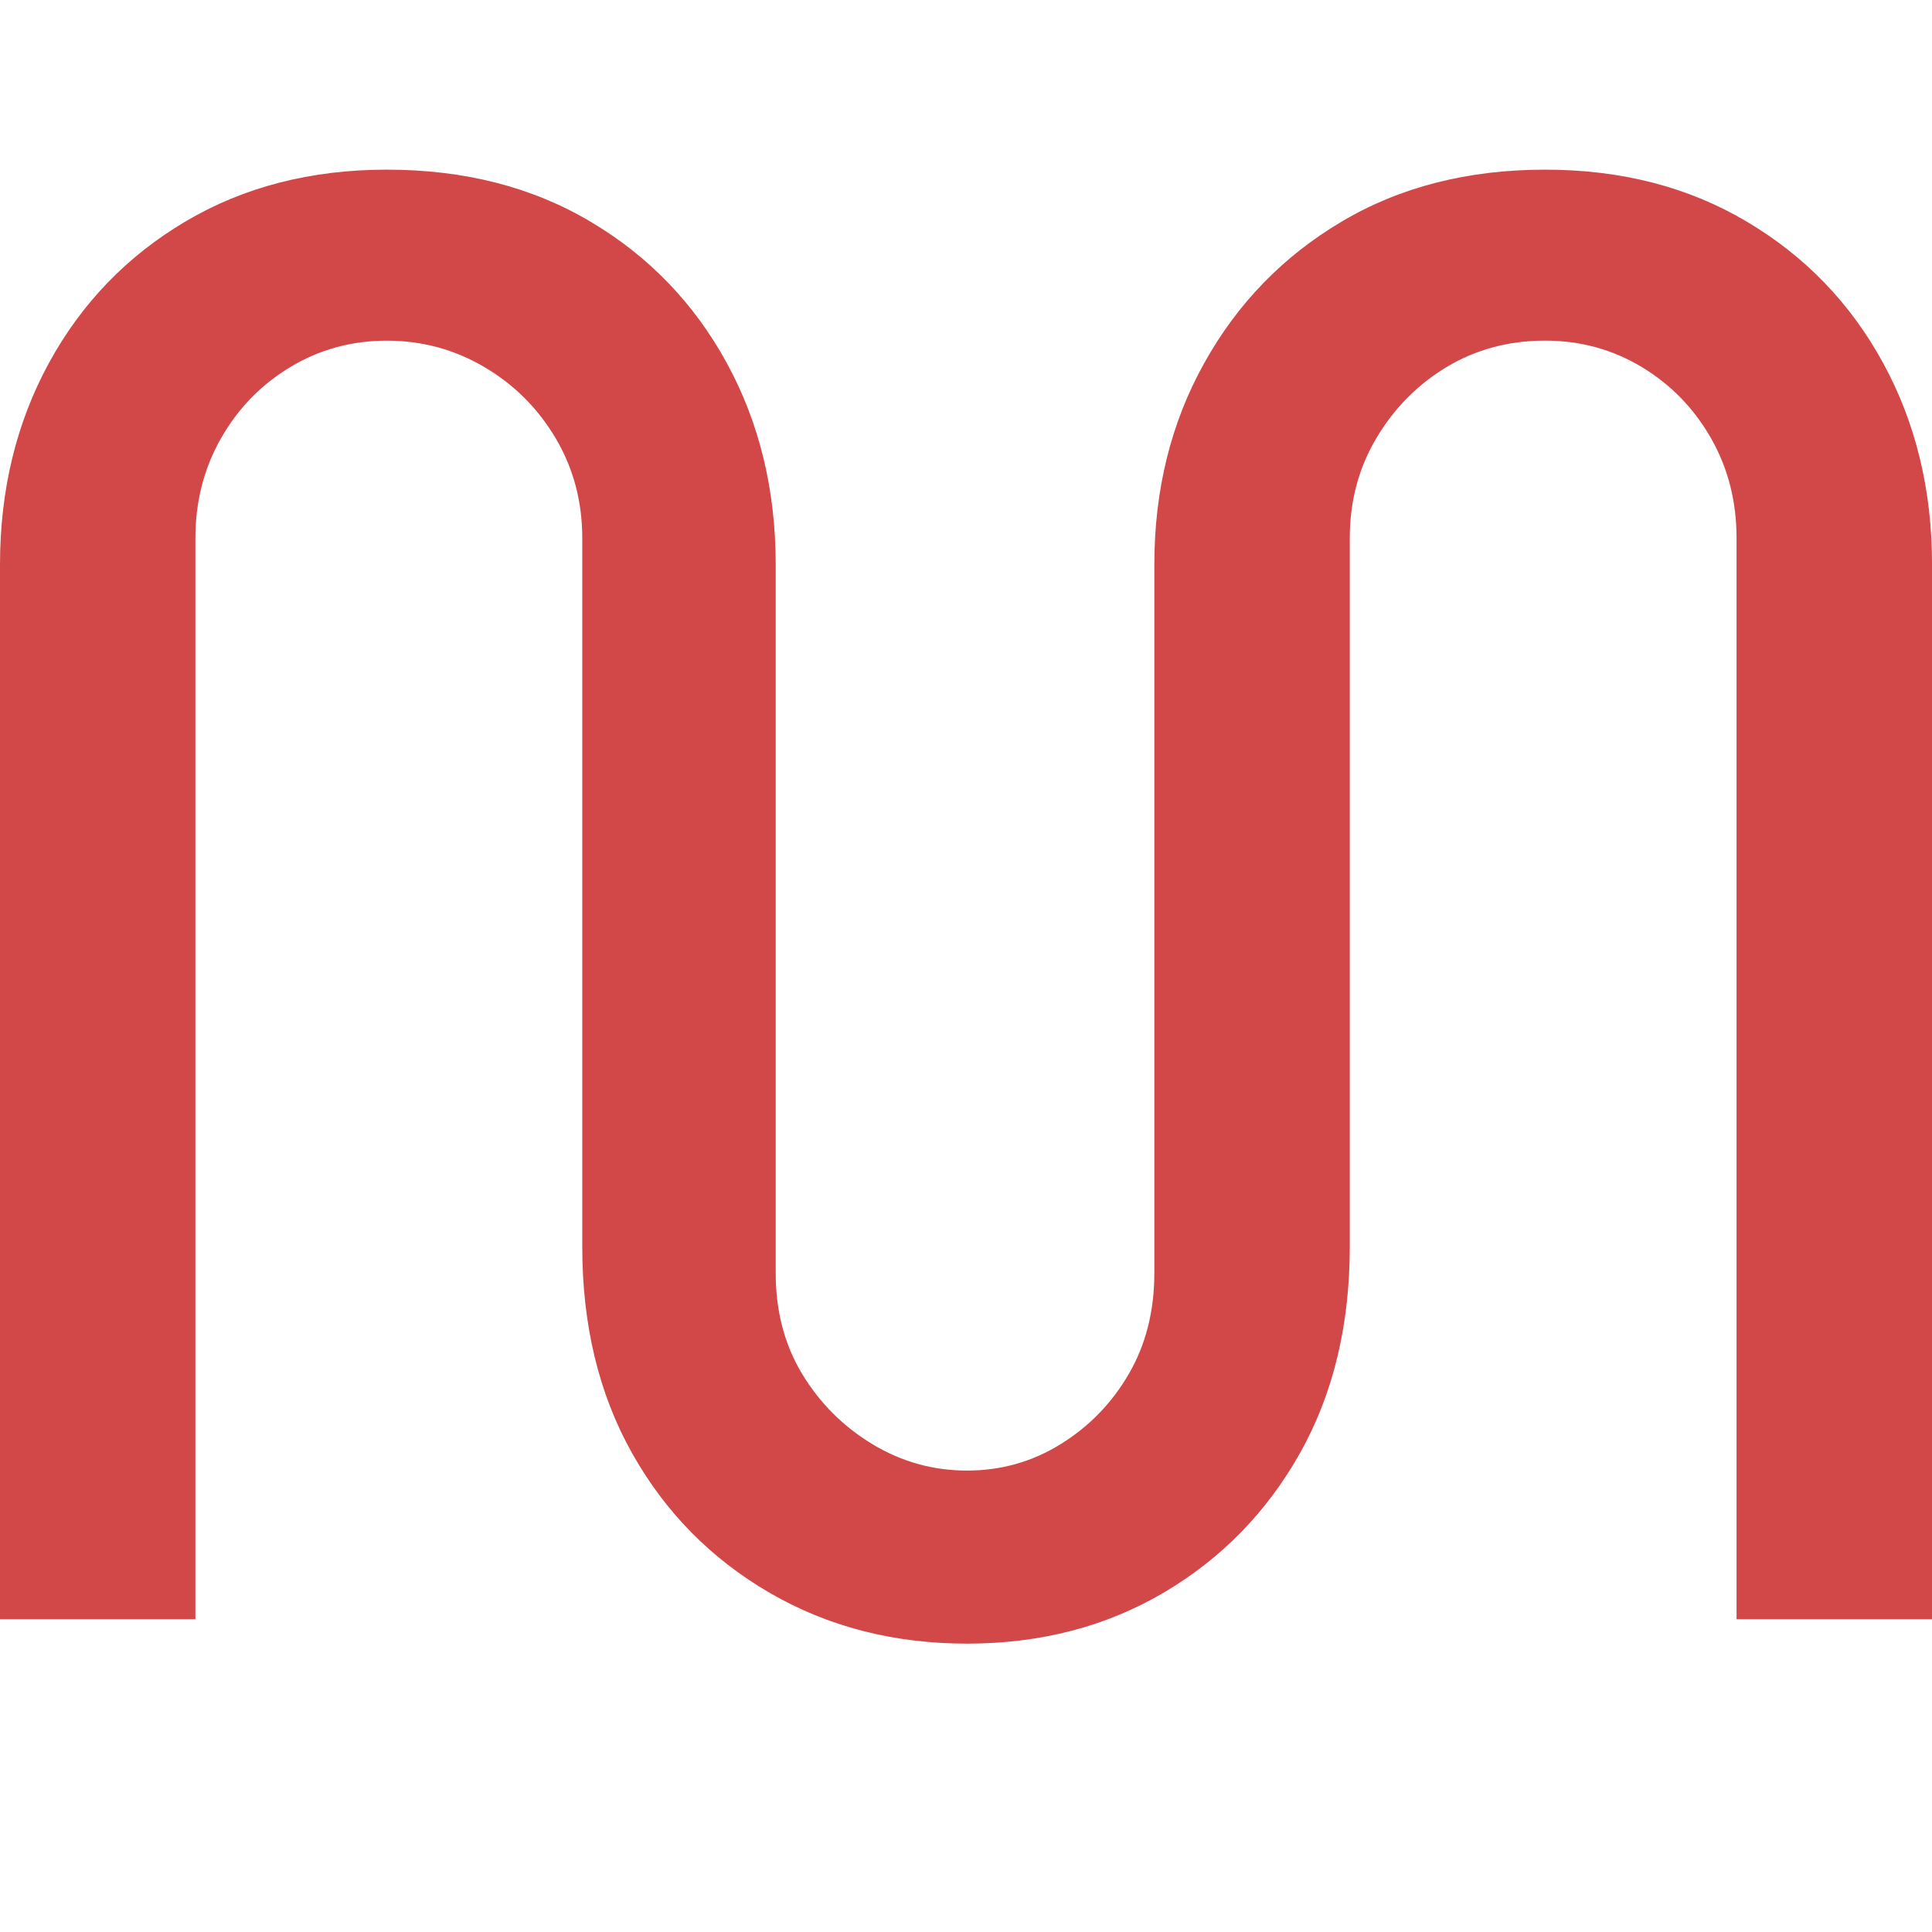 <?xml version="1.0" encoding="utf-8"?>
<!-- Generator: Adobe Illustrator 16.0.0, SVG Export Plug-In . SVG Version: 6.00 Build 0)  -->
<!DOCTYPE svg PUBLIC "-//W3C//DTD SVG 1.1//EN" "http://www.w3.org/Graphics/SVG/1.1/DTD/svg11.dtd">
<svg version="1.1" id="Layer_1" xmlns="http://www.w3.org/2000/svg" xmlns:xlink="http://www.w3.org/1999/xlink" x="0px" y="0px"
	 width="45.551px" height="45.551px" viewBox="0 0 45.551 45.551" enable-background="new 0 0 45.551 45.551" xml:space="preserve">
<path fill="#D24848" d="M22.8,38.752L22.8,38.752L22.8,38.752c-1.729,0-3.281-0.4-4.656-1.199l0,0l0,0
	c-1.377-0.801-2.457-1.896-3.24-3.289l0,0l0,0c-0.783-1.393-1.176-3.016-1.176-4.871l0,0V12.688l0,0
	c0-0.863-0.209-1.648-0.625-2.352l0,0l0,0c-0.416-0.703-0.975-1.264-1.68-1.68l0,0l0,0C10.72,8.241,9.953,8.032,9.121,8.032l0,0l0,0
	c-0.832,0-1.594,0.209-2.281,0.625l0,0l0,0c-0.688,0.416-1.232,0.977-1.631,1.68l0,0l0,0c-0.4,0.703-0.602,1.488-0.602,2.352l0,0
	v25.488H0V13.313l0,0c0-1.76,0.385-3.344,1.152-4.752l0,0l0,0c0.768-1.408,1.84-2.521,3.215-3.336l0,0l0,0
	C5.744,4.408,7.328,4,9.121,4l0,0l0,0c1.822,0,3.424,0.408,4.799,1.225l0,0l0,0c1.377,0.815,2.447,1.928,3.217,3.336l0,0l0,0
	c0.768,1.408,1.152,2.992,1.152,4.752l0,0v16.703l0,0c0,0.896,0.207,1.688,0.623,2.377l0,0l0,0c0.416,0.688,0.969,1.24,1.656,1.656
	l0,0l0,0c0.688,0.416,1.432,0.623,2.232,0.623l0,0l0,0c0.799,0,1.535-0.207,2.207-0.623l0,0l0,0
	c0.672-0.416,1.209-0.969,1.607-1.656l0,0l0,0c0.4-0.689,0.602-1.48,0.602-2.377l0,0V13.313l0,0c0-1.76,0.391-3.344,1.176-4.752l0,0
	l0,0c0.783-1.408,1.863-2.521,3.24-3.336l0,0l0,0C33.007,4.408,34.607,4,36.431,4l0,0l0,0c1.793,0,3.377,0.408,4.752,1.225l0,0l0,0
	C42.56,6.04,43.632,7.153,44.4,8.561l0,0l0,0c0.768,1.408,1.152,2.992,1.152,4.752l0,0v24.863h-4.609V12.688l0,0
	c0-0.863-0.199-1.648-0.6-2.352l0,0l0,0c-0.4-0.703-0.943-1.264-1.631-1.68l0,0l0,0c-0.689-0.416-1.449-0.625-2.281-0.625l0,0l0,0
	c-0.863,0-1.639,0.209-2.328,0.625l0,0l0,0c-0.688,0.416-1.24,0.977-1.656,1.68l0,0l0,0c-0.416,0.703-0.623,1.488-0.623,2.352l0,0
	v16.705l0,0c0,1.855-0.393,3.479-1.176,4.871l0,0l0,0c-0.785,1.393-1.855,2.488-3.217,3.289l0,0l0,0
	C26.072,38.352,24.527,38.752,22.8,38.752z"/>
</svg>
